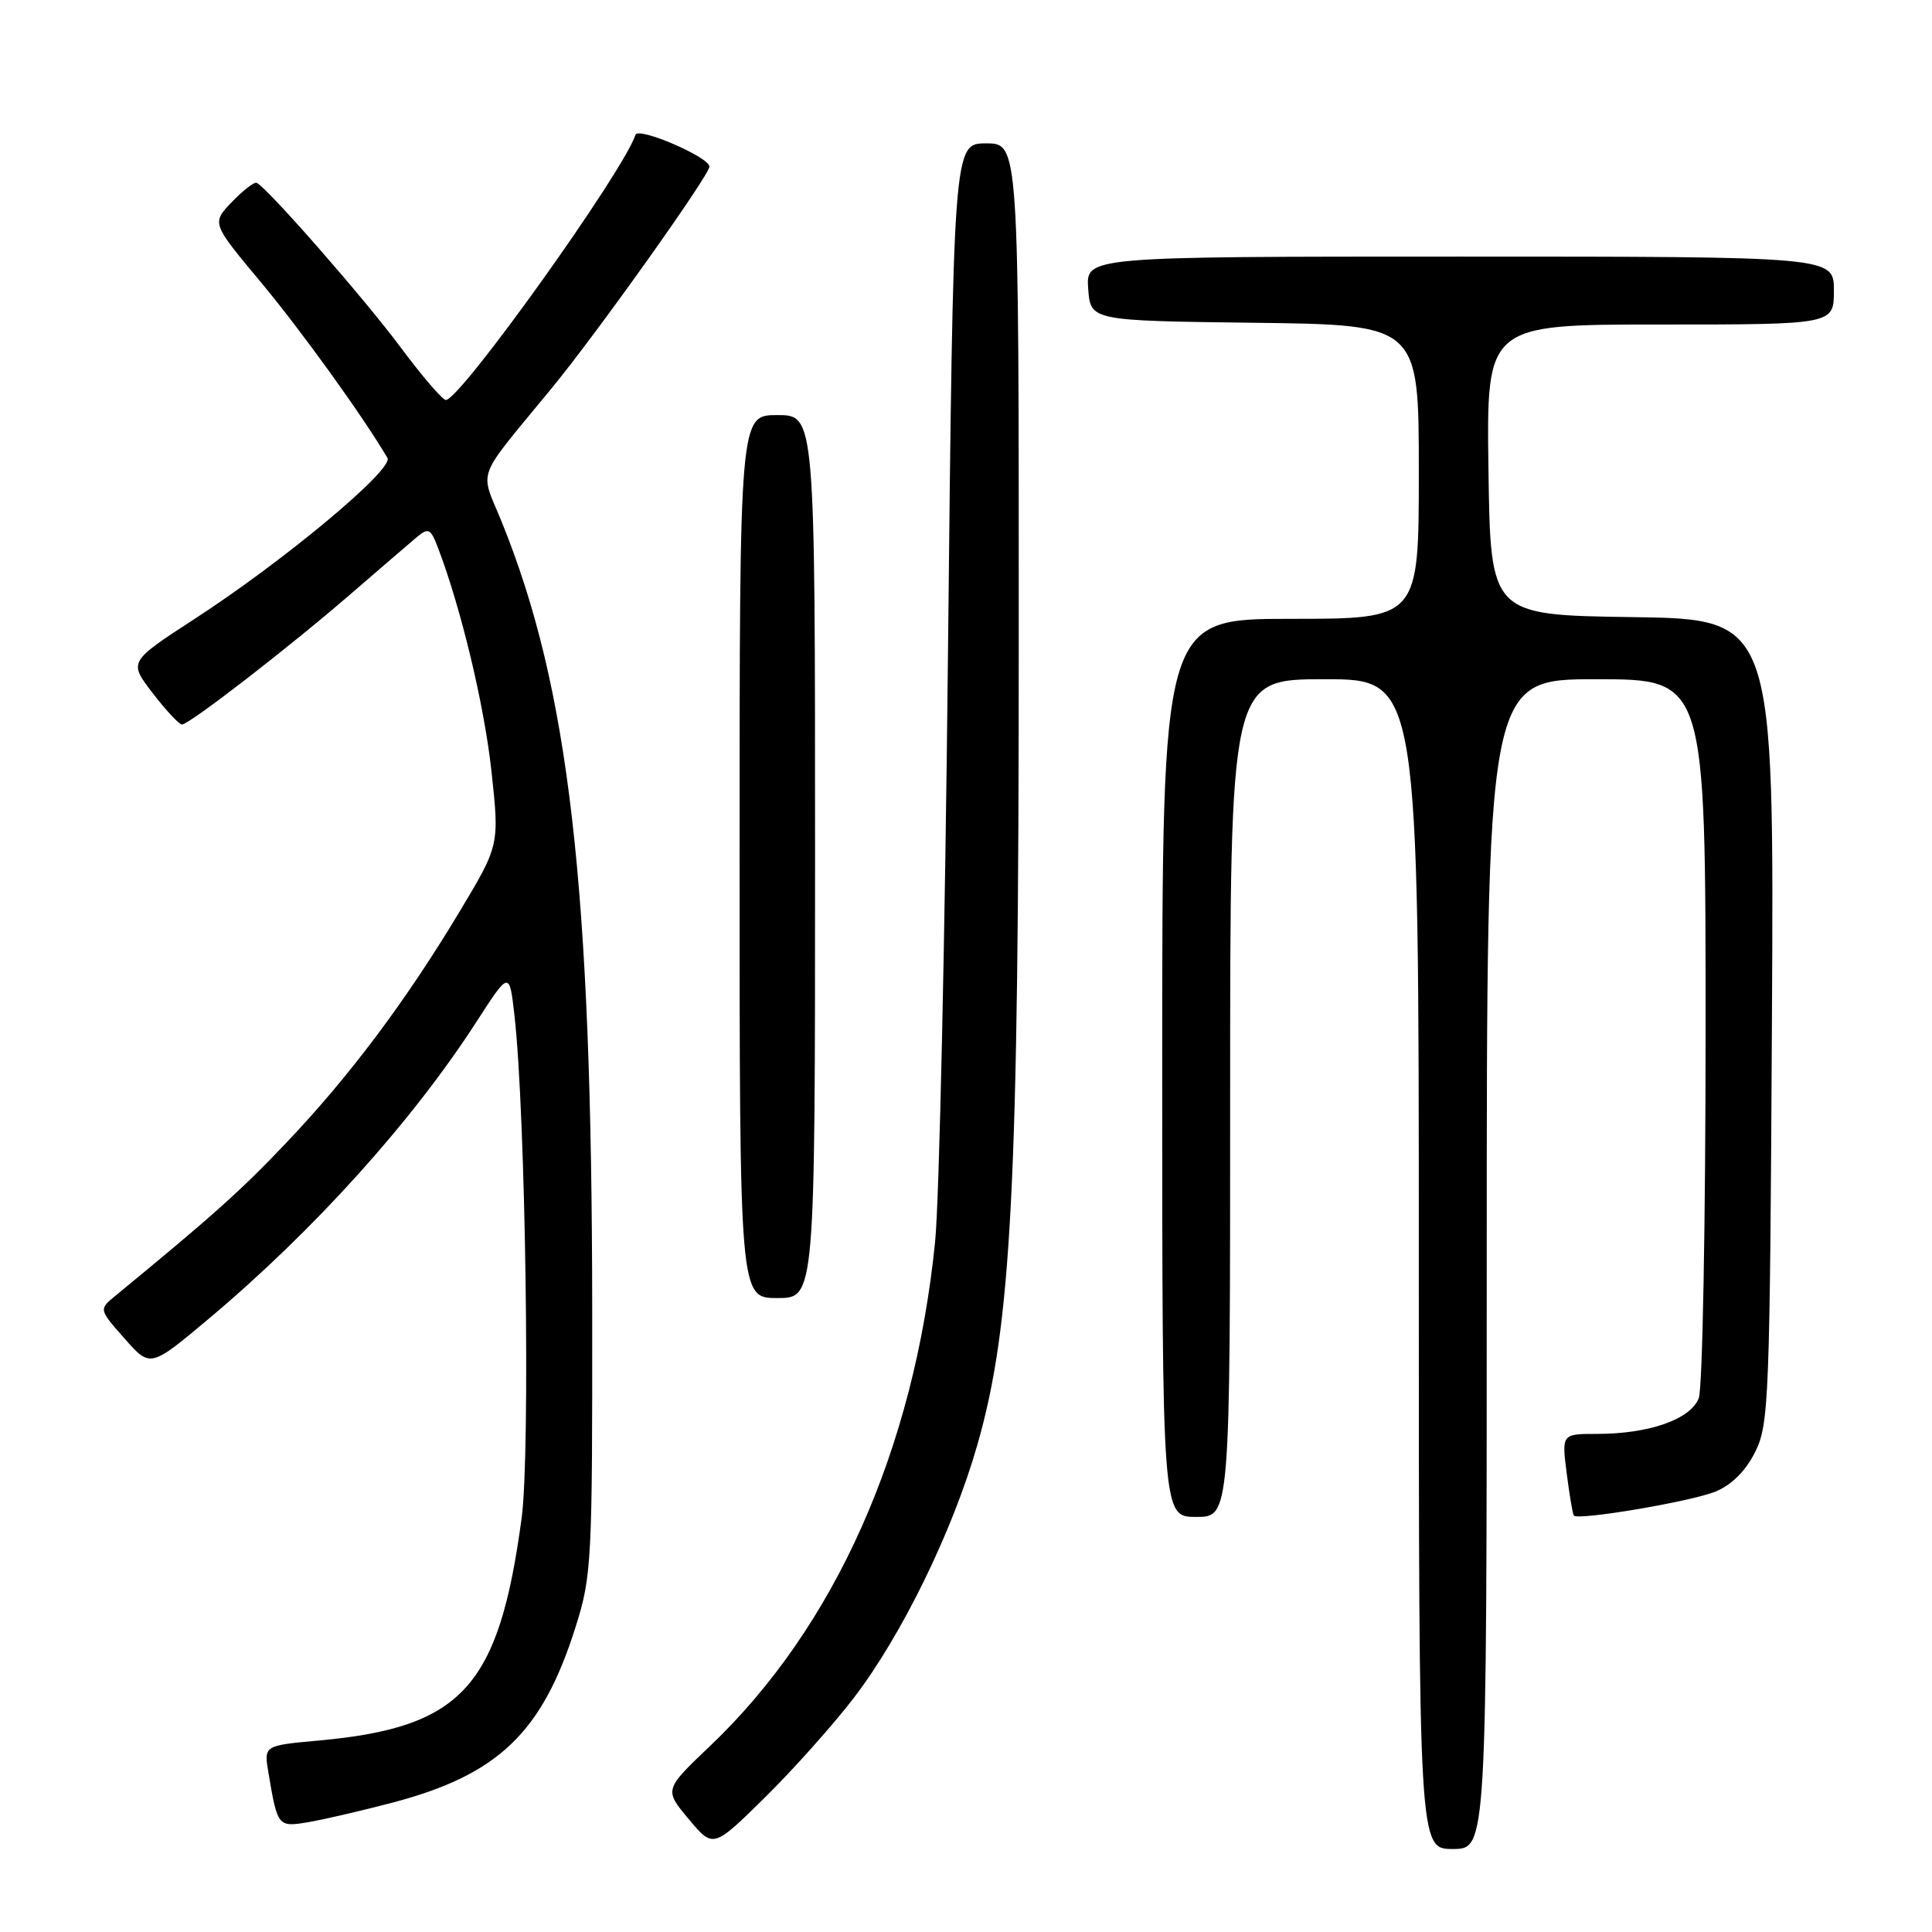 <?xml version="1.0" encoding="UTF-8" standalone="no"?>
<!DOCTYPE svg PUBLIC "-//W3C//DTD SVG 1.1//EN" "http://www.w3.org/Graphics/SVG/1.1/DTD/svg11.dtd" >
<svg xmlns="http://www.w3.org/2000/svg" xmlns:xlink="http://www.w3.org/1999/xlink" version="1.1" viewBox="0 0 256 256">
 <g >
 <path fill="currentColor"
d=" M 113.12 225.00 C 119.50 216.66 126.21 202.93 129.49 191.50 C 134.05 175.63 134.99 157.40 134.99 84.25 C 135.00 19.00 135.00 19.00 130.66 19.00 C 126.32 19.00 126.32 19.00 125.61 86.75 C 125.23 124.01 124.46 159.00 123.91 164.50 C 121.16 191.99 110.63 215.60 94.12 231.32 C 88.00 237.14 88.00 237.14 91.25 241.03 C 94.50 244.92 94.50 244.92 101.32 238.21 C 105.07 234.52 110.38 228.57 113.12 225.00 Z  M 197.00 167.50 C 197.00 90.00 197.00 90.00 211.50 90.00 C 226.00 90.00 226.00 90.00 226.00 136.43 C 226.00 161.97 225.59 183.94 225.10 185.25 C 224.02 188.07 218.53 190.00 211.60 190.00 C 206.93 190.00 206.93 190.00 207.60 195.25 C 207.97 198.14 208.39 200.64 208.54 200.82 C 209.11 201.50 224.21 198.94 227.34 197.63 C 229.48 196.74 231.34 194.87 232.58 192.37 C 234.39 188.72 234.52 185.44 234.79 135.27 C 235.08 82.04 235.08 82.04 216.29 81.77 C 197.50 81.50 197.50 81.50 197.23 62.25 C 196.96 43.00 196.96 43.00 219.98 43.00 C 243.00 43.00 243.00 43.00 243.00 38.50 C 243.00 34.00 243.00 34.00 193.44 34.00 C 143.89 34.00 143.89 34.00 144.19 38.25 C 144.50 42.50 144.50 42.50 166.25 42.77 C 188.00 43.04 188.00 43.04 188.00 62.52 C 188.00 82.00 188.00 82.00 171.00 82.00 C 154.00 82.00 154.00 82.00 154.00 141.50 C 154.00 201.00 154.00 201.00 158.50 201.00 C 163.00 201.00 163.00 201.00 163.00 145.50 C 163.00 90.00 163.00 90.00 175.50 90.00 C 188.00 90.00 188.00 90.00 188.00 167.50 C 188.00 245.00 188.00 245.00 192.50 245.00 C 197.00 245.00 197.00 245.00 197.00 167.50 Z  M 52.00 238.86 C 66.06 235.15 71.87 229.57 76.29 215.51 C 78.40 208.83 78.50 206.85 78.47 173.50 C 78.43 117.37 75.40 91.10 66.45 69.08 C 63.57 61.98 62.83 63.95 73.15 51.38 C 79.18 44.04 94.00 23.21 94.00 22.08 C 94.00 20.82 84.58 16.77 84.21 17.86 C 82.55 22.84 60.98 53.00 59.08 53.00 C 58.64 53.00 55.94 49.86 53.09 46.03 C 48.28 39.56 35.40 24.84 34.01 24.23 C 33.68 24.09 32.20 25.23 30.72 26.77 C 28.04 29.57 28.04 29.57 34.53 37.35 C 39.87 43.74 48.12 55.20 51.34 60.68 C 52.21 62.16 37.68 74.29 25.77 82.02 C 17.04 87.69 17.04 87.69 20.23 91.84 C 21.99 94.13 23.74 96.00 24.11 96.00 C 25.08 96.00 38.25 85.82 46.50 78.68 C 50.35 75.35 54.28 71.98 55.22 71.18 C 56.78 69.88 57.06 70.02 58.05 72.62 C 61.10 80.63 64.17 93.44 65.12 102.19 C 66.18 111.98 66.18 111.98 60.93 120.74 C 53.80 132.62 46.33 142.59 37.96 151.40 C 31.92 157.76 28.33 160.98 15.30 171.69 C 13.09 173.50 13.09 173.50 16.51 177.37 C 19.92 181.24 19.92 181.24 27.71 174.70 C 41.58 163.05 54.61 148.60 63.11 135.43 C 67.50 128.63 67.50 128.63 68.17 134.56 C 69.65 147.62 70.29 192.45 69.12 201.15 C 66.10 223.57 61.25 228.90 42.23 230.63 C 34.96 231.29 34.96 231.29 35.57 234.90 C 36.77 242.05 36.83 242.12 40.83 241.45 C 42.85 241.11 47.88 239.94 52.00 238.86 Z  M 108.00 113.50 C 108.00 55.00 108.00 55.00 103.00 55.00 C 98.00 55.00 98.00 55.00 98.00 113.50 C 98.00 172.00 98.00 172.00 103.00 172.00 C 108.00 172.00 108.00 172.00 108.00 113.50 Z "/>
</g>
</svg>